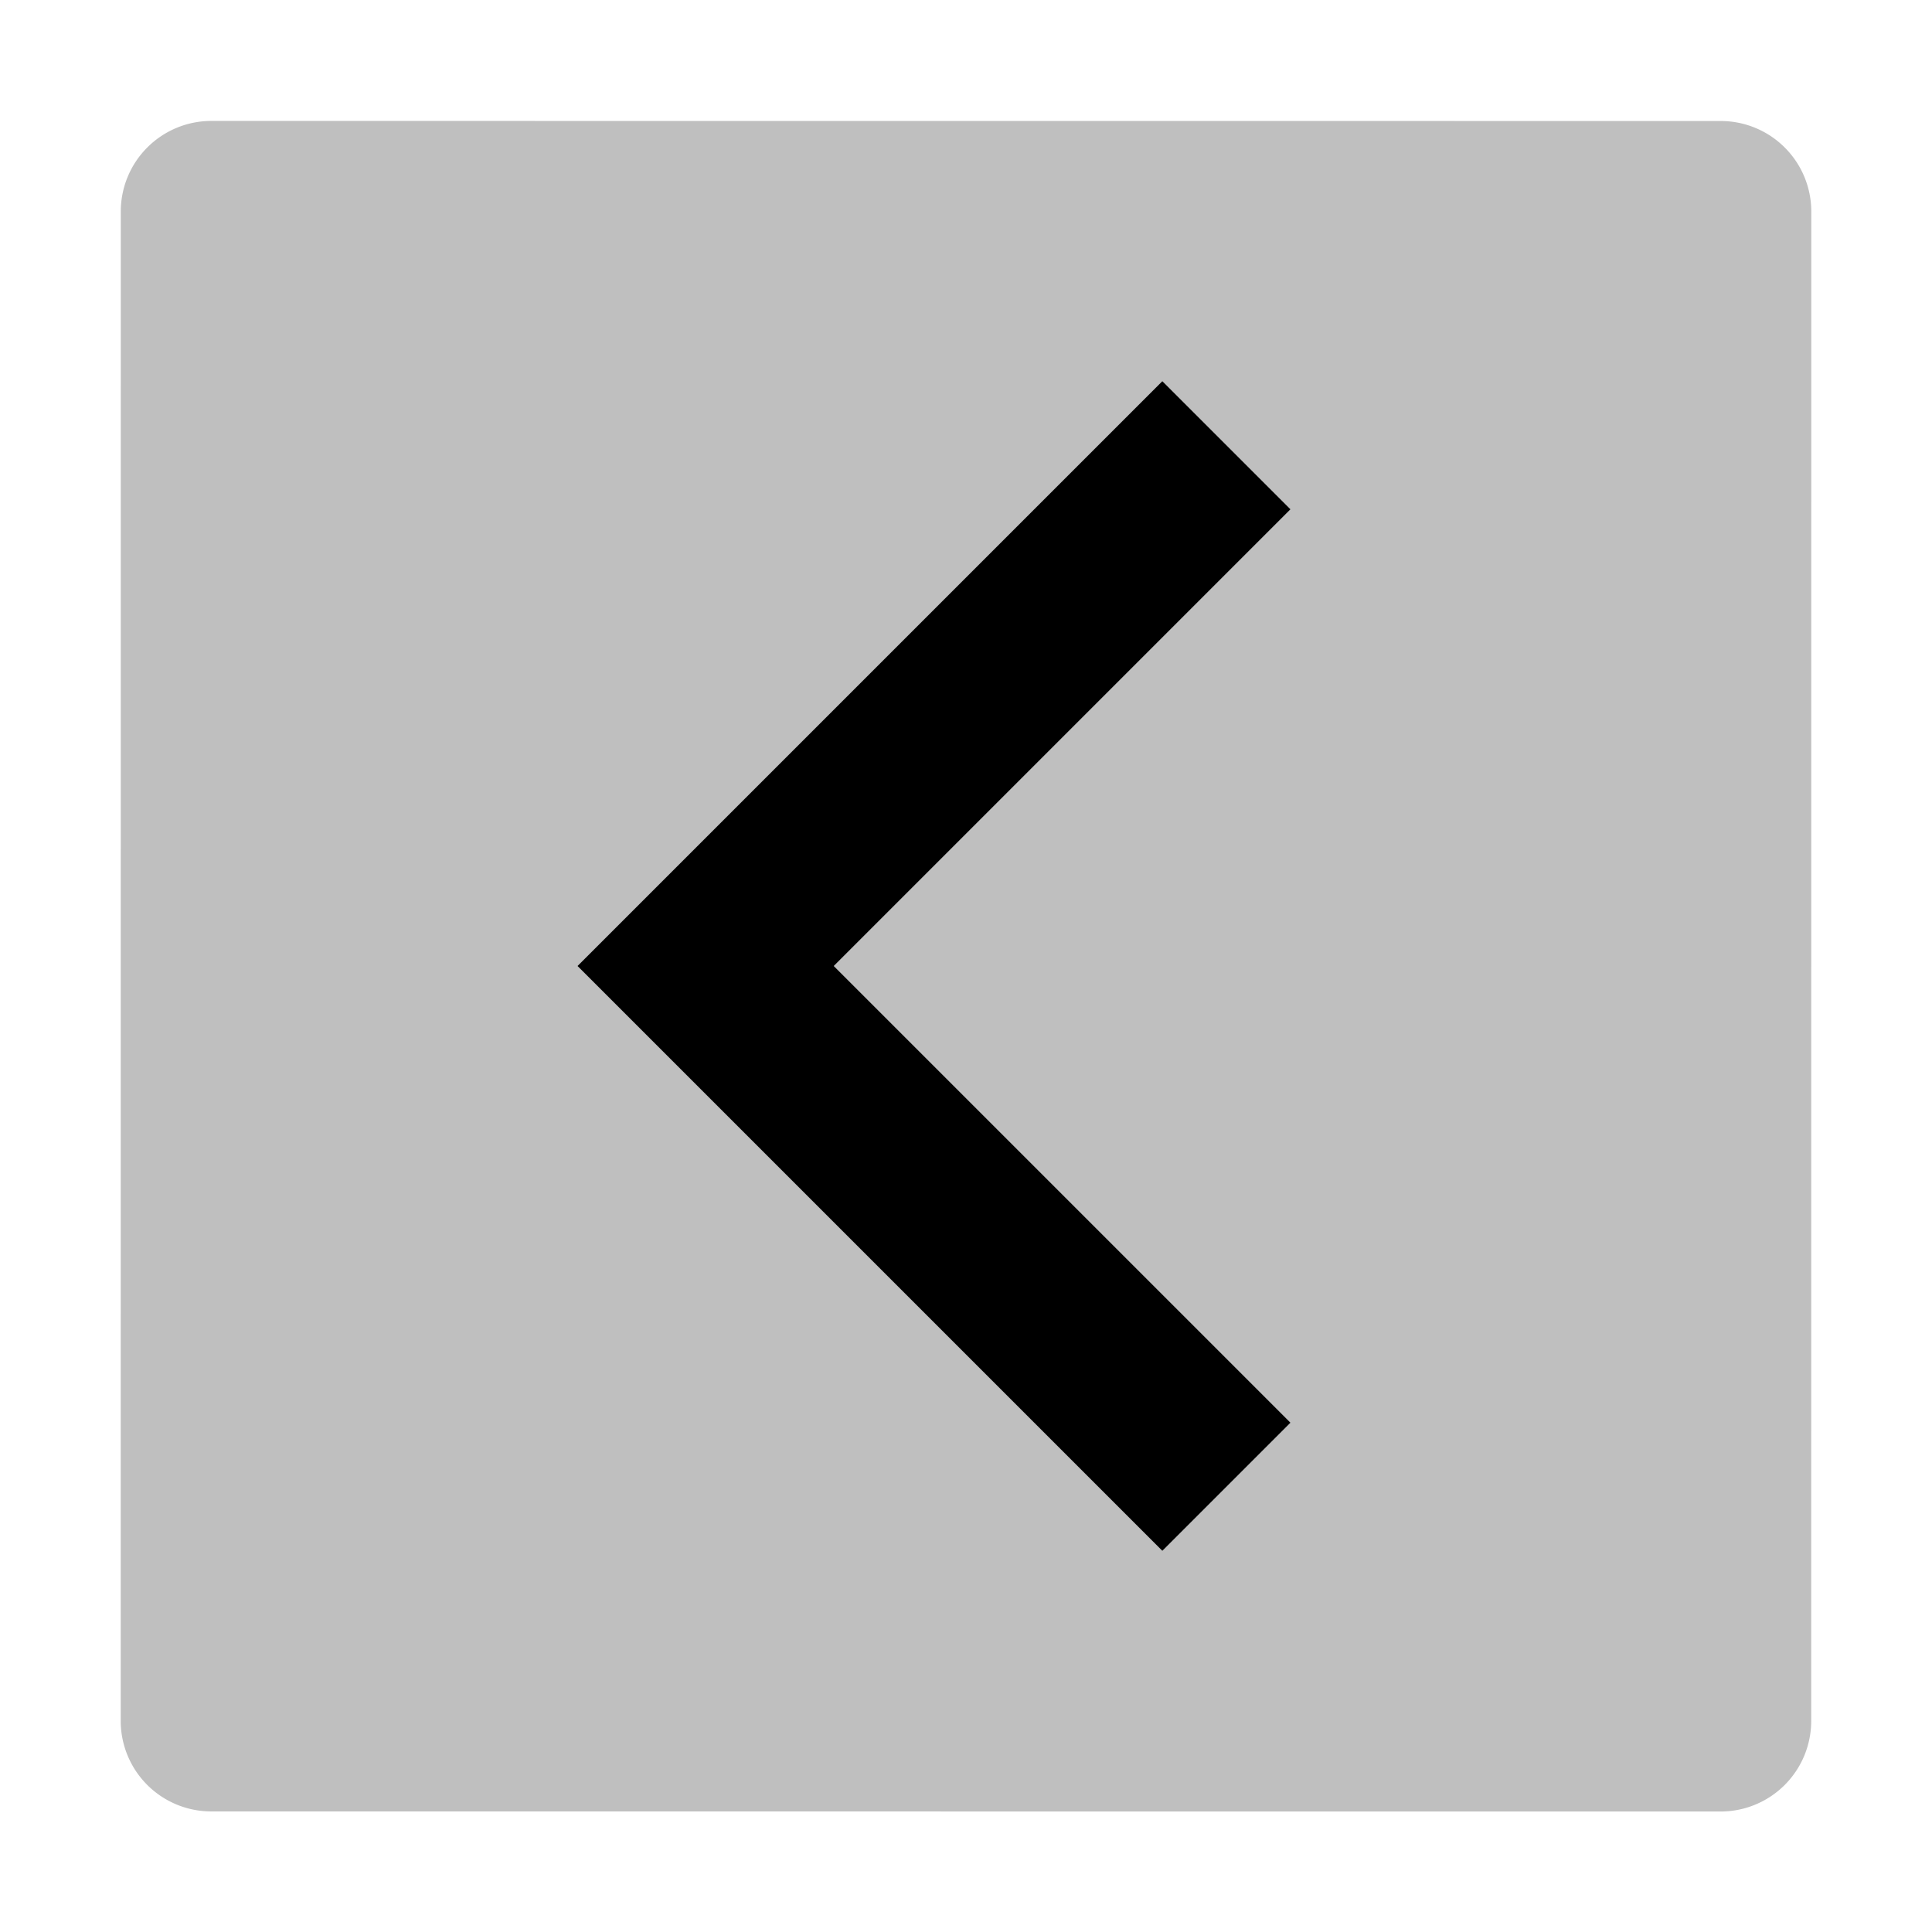 <svg id="export" xmlns="http://www.w3.org/2000/svg" viewBox="0 0 512 512">
  <defs>
    <style>
      .cls-1, .cls-2 {
        fill:currentColor;
      }

      .cls-1 {
        opacity: 0.25;
      }
    </style>
  </defs>
  <title>chevron-left-alt</title>
  <path class="cls-1" d="M456.012,32.069l-400-.022a24.001,24.001,0,0,0-24.002,23.999l-.021,400a23.999,23.999,0,0,0,23.998,24.001l400,.022a24.001,24.001,0,0,0,24.002-23.999l.021-400A23.999,23.999,0,0,0,456.012,32.069Z"/>
  <polygon class="cls-2" points="308.029 101.029 153.059 256 308.029 410.971 341.971 377.029 220.941 256 341.971 134.971 308.029 101.029"/>
</svg>
